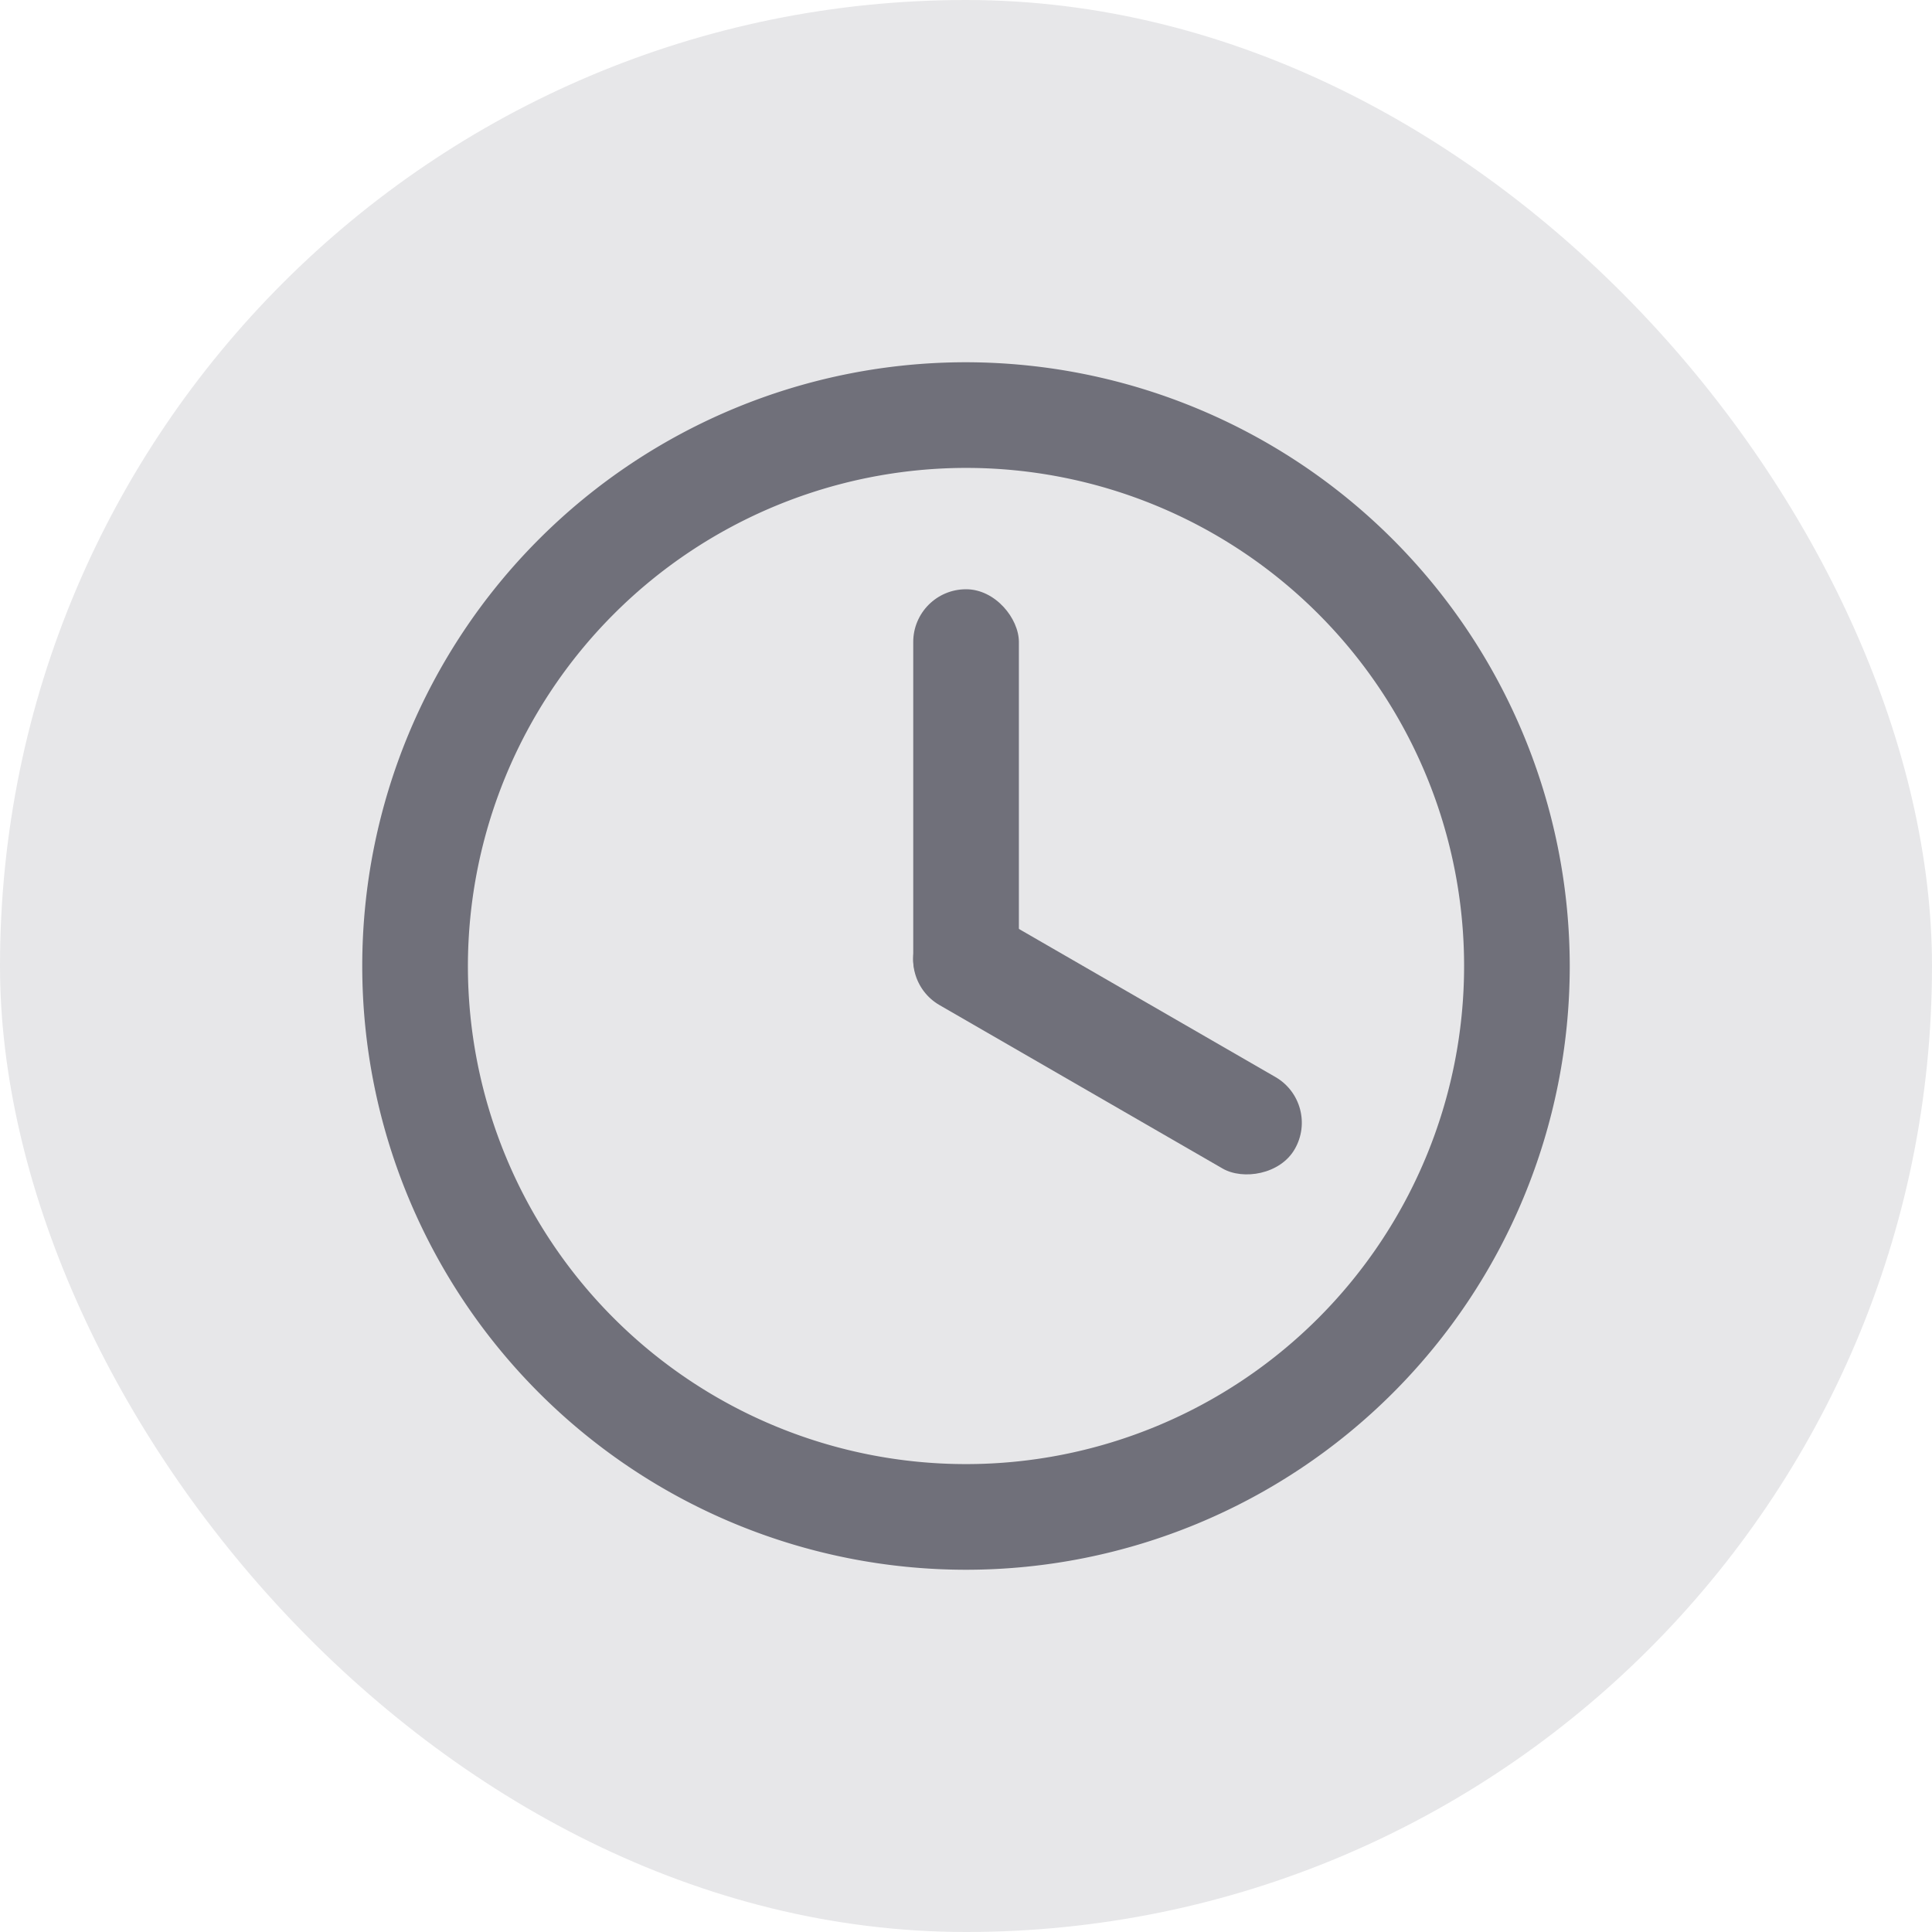 <svg xmlns="http://www.w3.org/2000/svg" width="16" height="16" viewBox="0 0 16 16">
  <g id="组_1471" data-name="组 1471" transform="translate(-128.912 -87.394)">
    <rect id="矩形_1855" data-name="矩形 1855" width="16" height="16" rx="8" transform="translate(128.912 87.394)" fill="#e7e7e9"/>
    <g id="组_1470" data-name="组 1470">
      <rect id="矩形_1856" data-name="矩形 1856" width="0.875" height="3.581" rx="0.437" transform="translate(139.853 96.532) rotate(120)" fill="#70707a"/>
      <rect id="矩形_1857" data-name="矩形 1857" width="0.875" height="3.505" rx="0.437" transform="translate(136.475 92.274)" fill="#70707a"/>
      <path id="路径_2585" data-name="路径 2585" d="M136.912,91.269a4.125,4.125,0,1,1-4.125,4.125,4.129,4.129,0,0,1,4.125-4.125m0-.875a5,5,0,1,0,5,5,5.006,5.006,0,0,0-5-5Z" fill="#70707a"/>
    </g>
  </g>
</svg>
